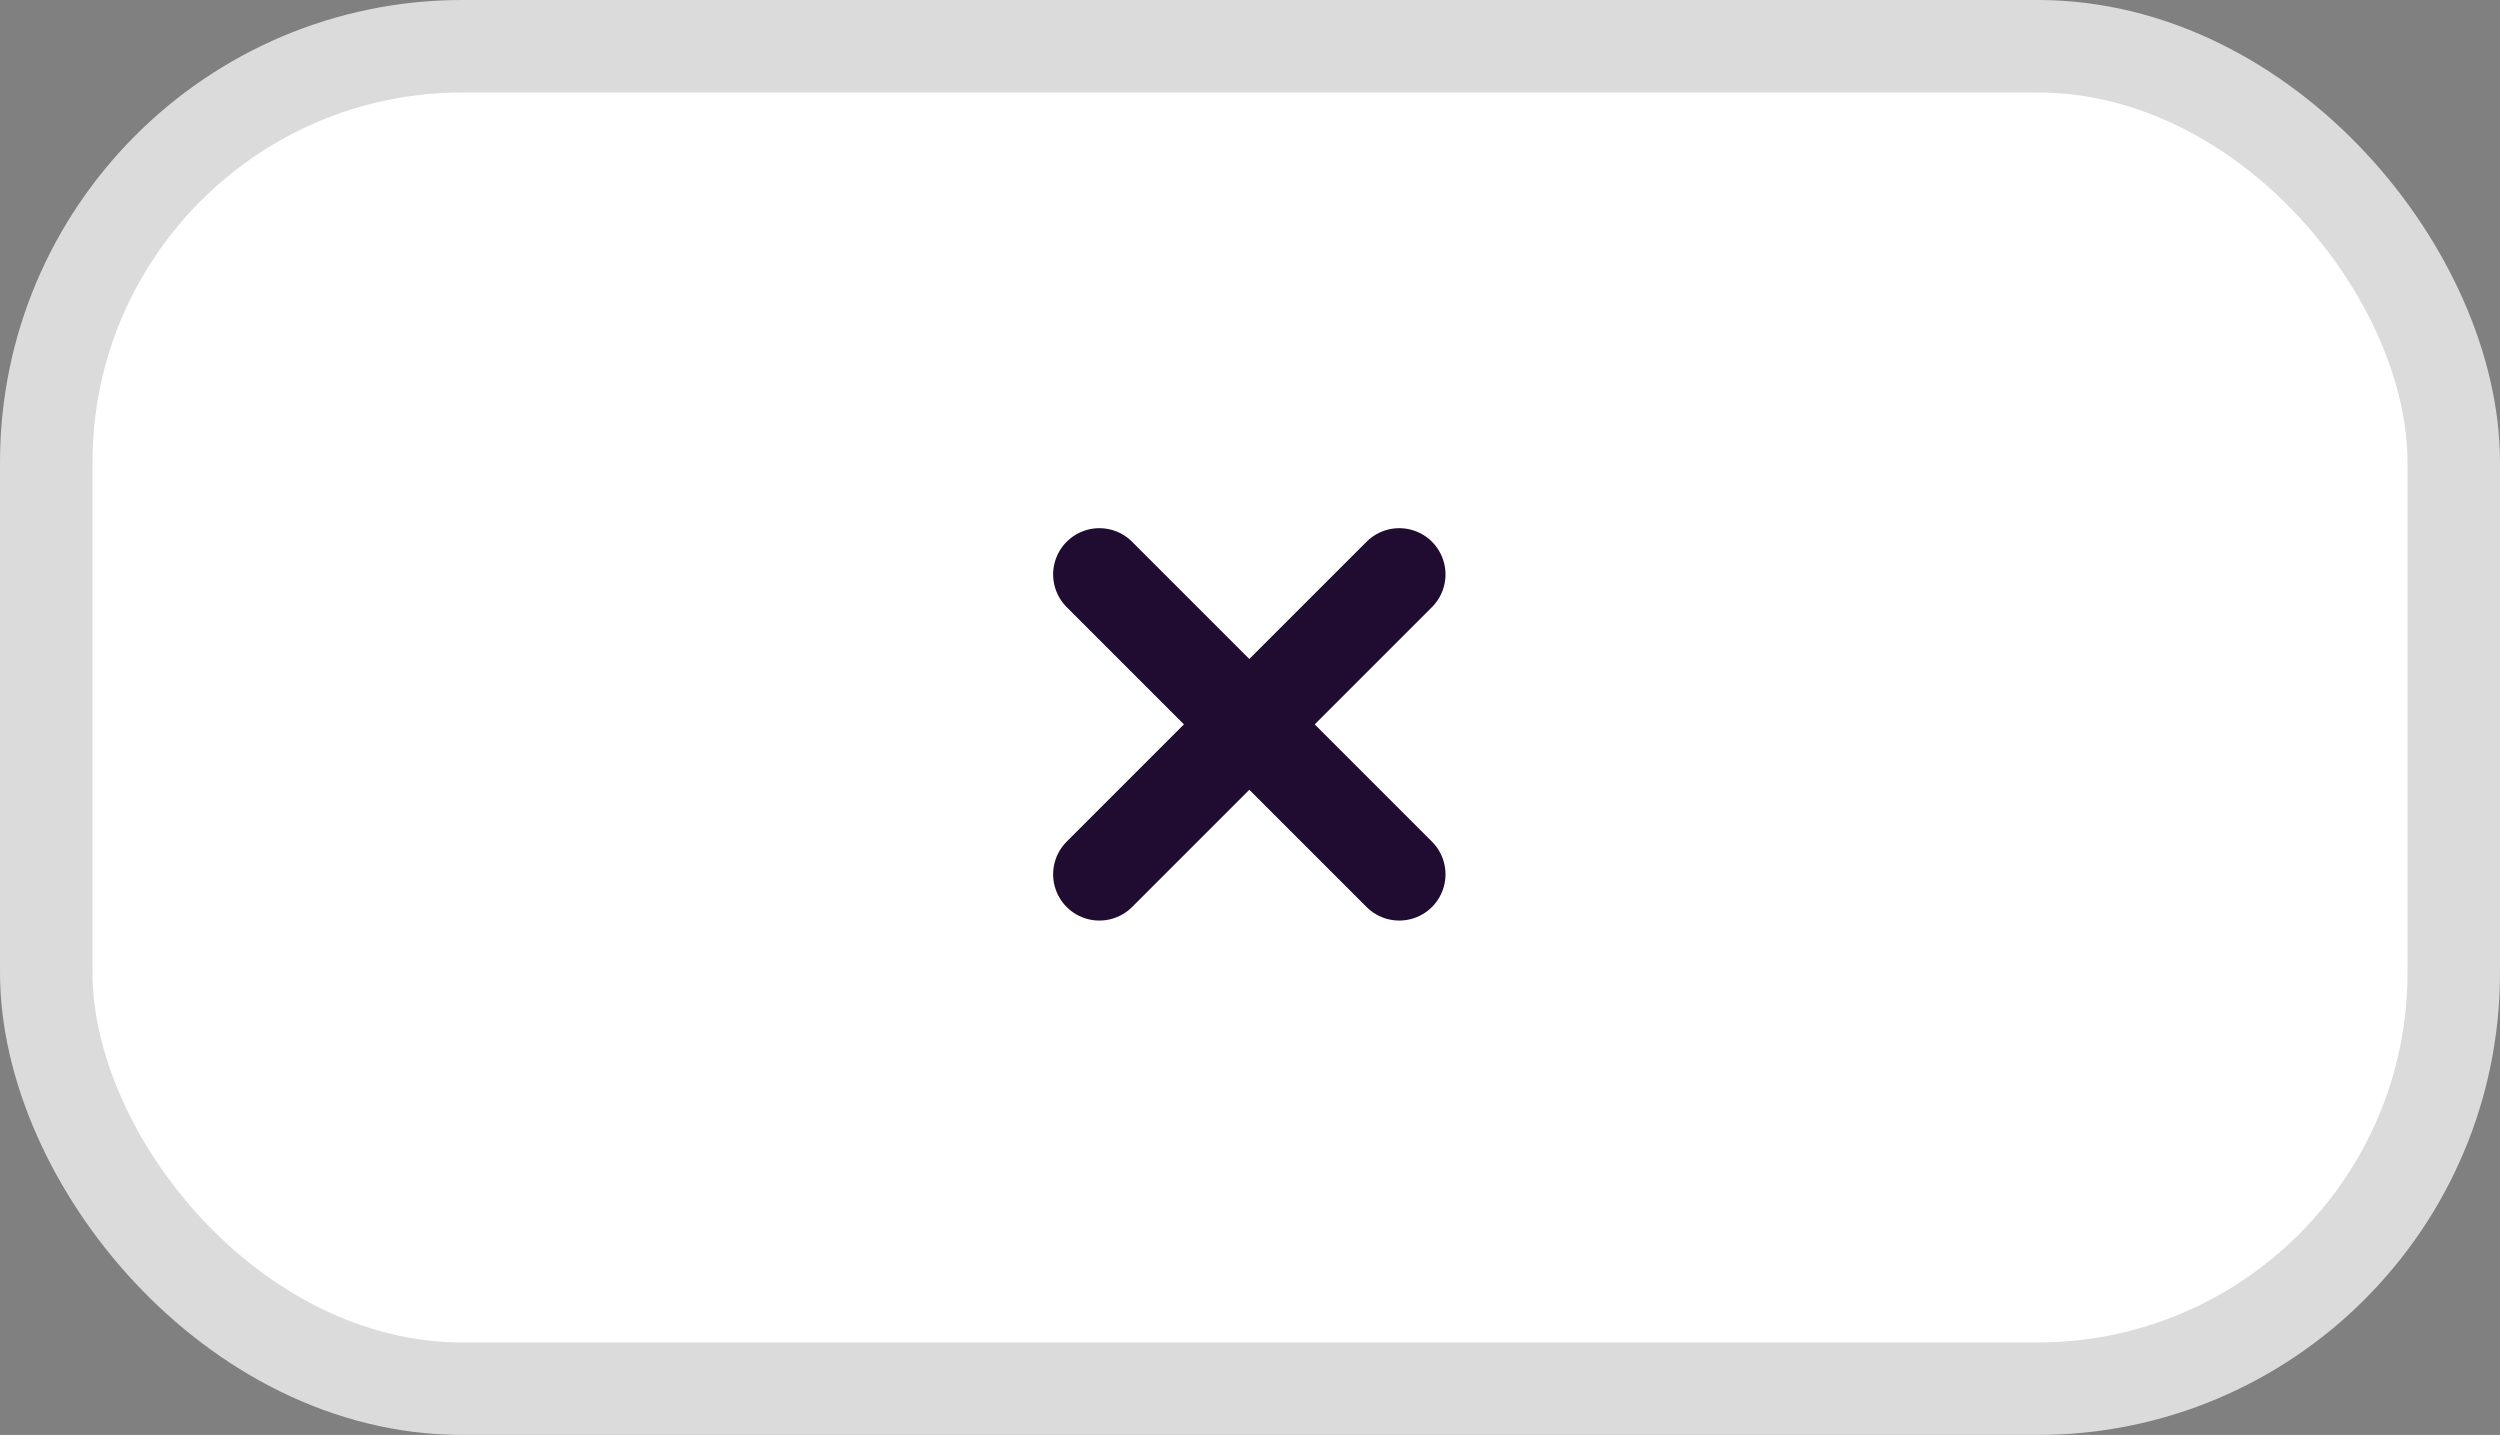 <svg xmlns="http://www.w3.org/2000/svg" width="162.198" height="93.098" viewBox="0 0 162.198 93.098">
  <rect x="0" y="0" width="162.198" height="93.098" fill="#808080" stroke="none"/>
  <defs>
    <style>
      .cls-1 {
        fill: #fff;
        stroke: #dbdbdb;
      }

      .cls-1, .cls-2 {
        stroke-linecap: round;
        stroke-linejoin: round;
        stroke-width: 6px;
      }

      .cls-2 {
        fill: none;
        stroke: #1f0c30;
      }
    </style>
  </defs>
  <g id="Group_369" data-name="Group 369" transform="translate(3 3)">
    <rect id="Rectangle_47" data-name="Rectangle 47" class="cls-1" width="156.198" height="87.098" rx="27" transform="translate(0)"/>
    <g id="Group_368" data-name="Group 368" transform="translate(68.326 34.268)">
      <line id="Line_119" data-name="Line 119" class="cls-2" x1="19.457" y1="19.457"/>
      <line id="Line_120" data-name="Line 120" class="cls-2" x1="19.457" y2="19.457"/>
    </g>
  </g>
</svg>
